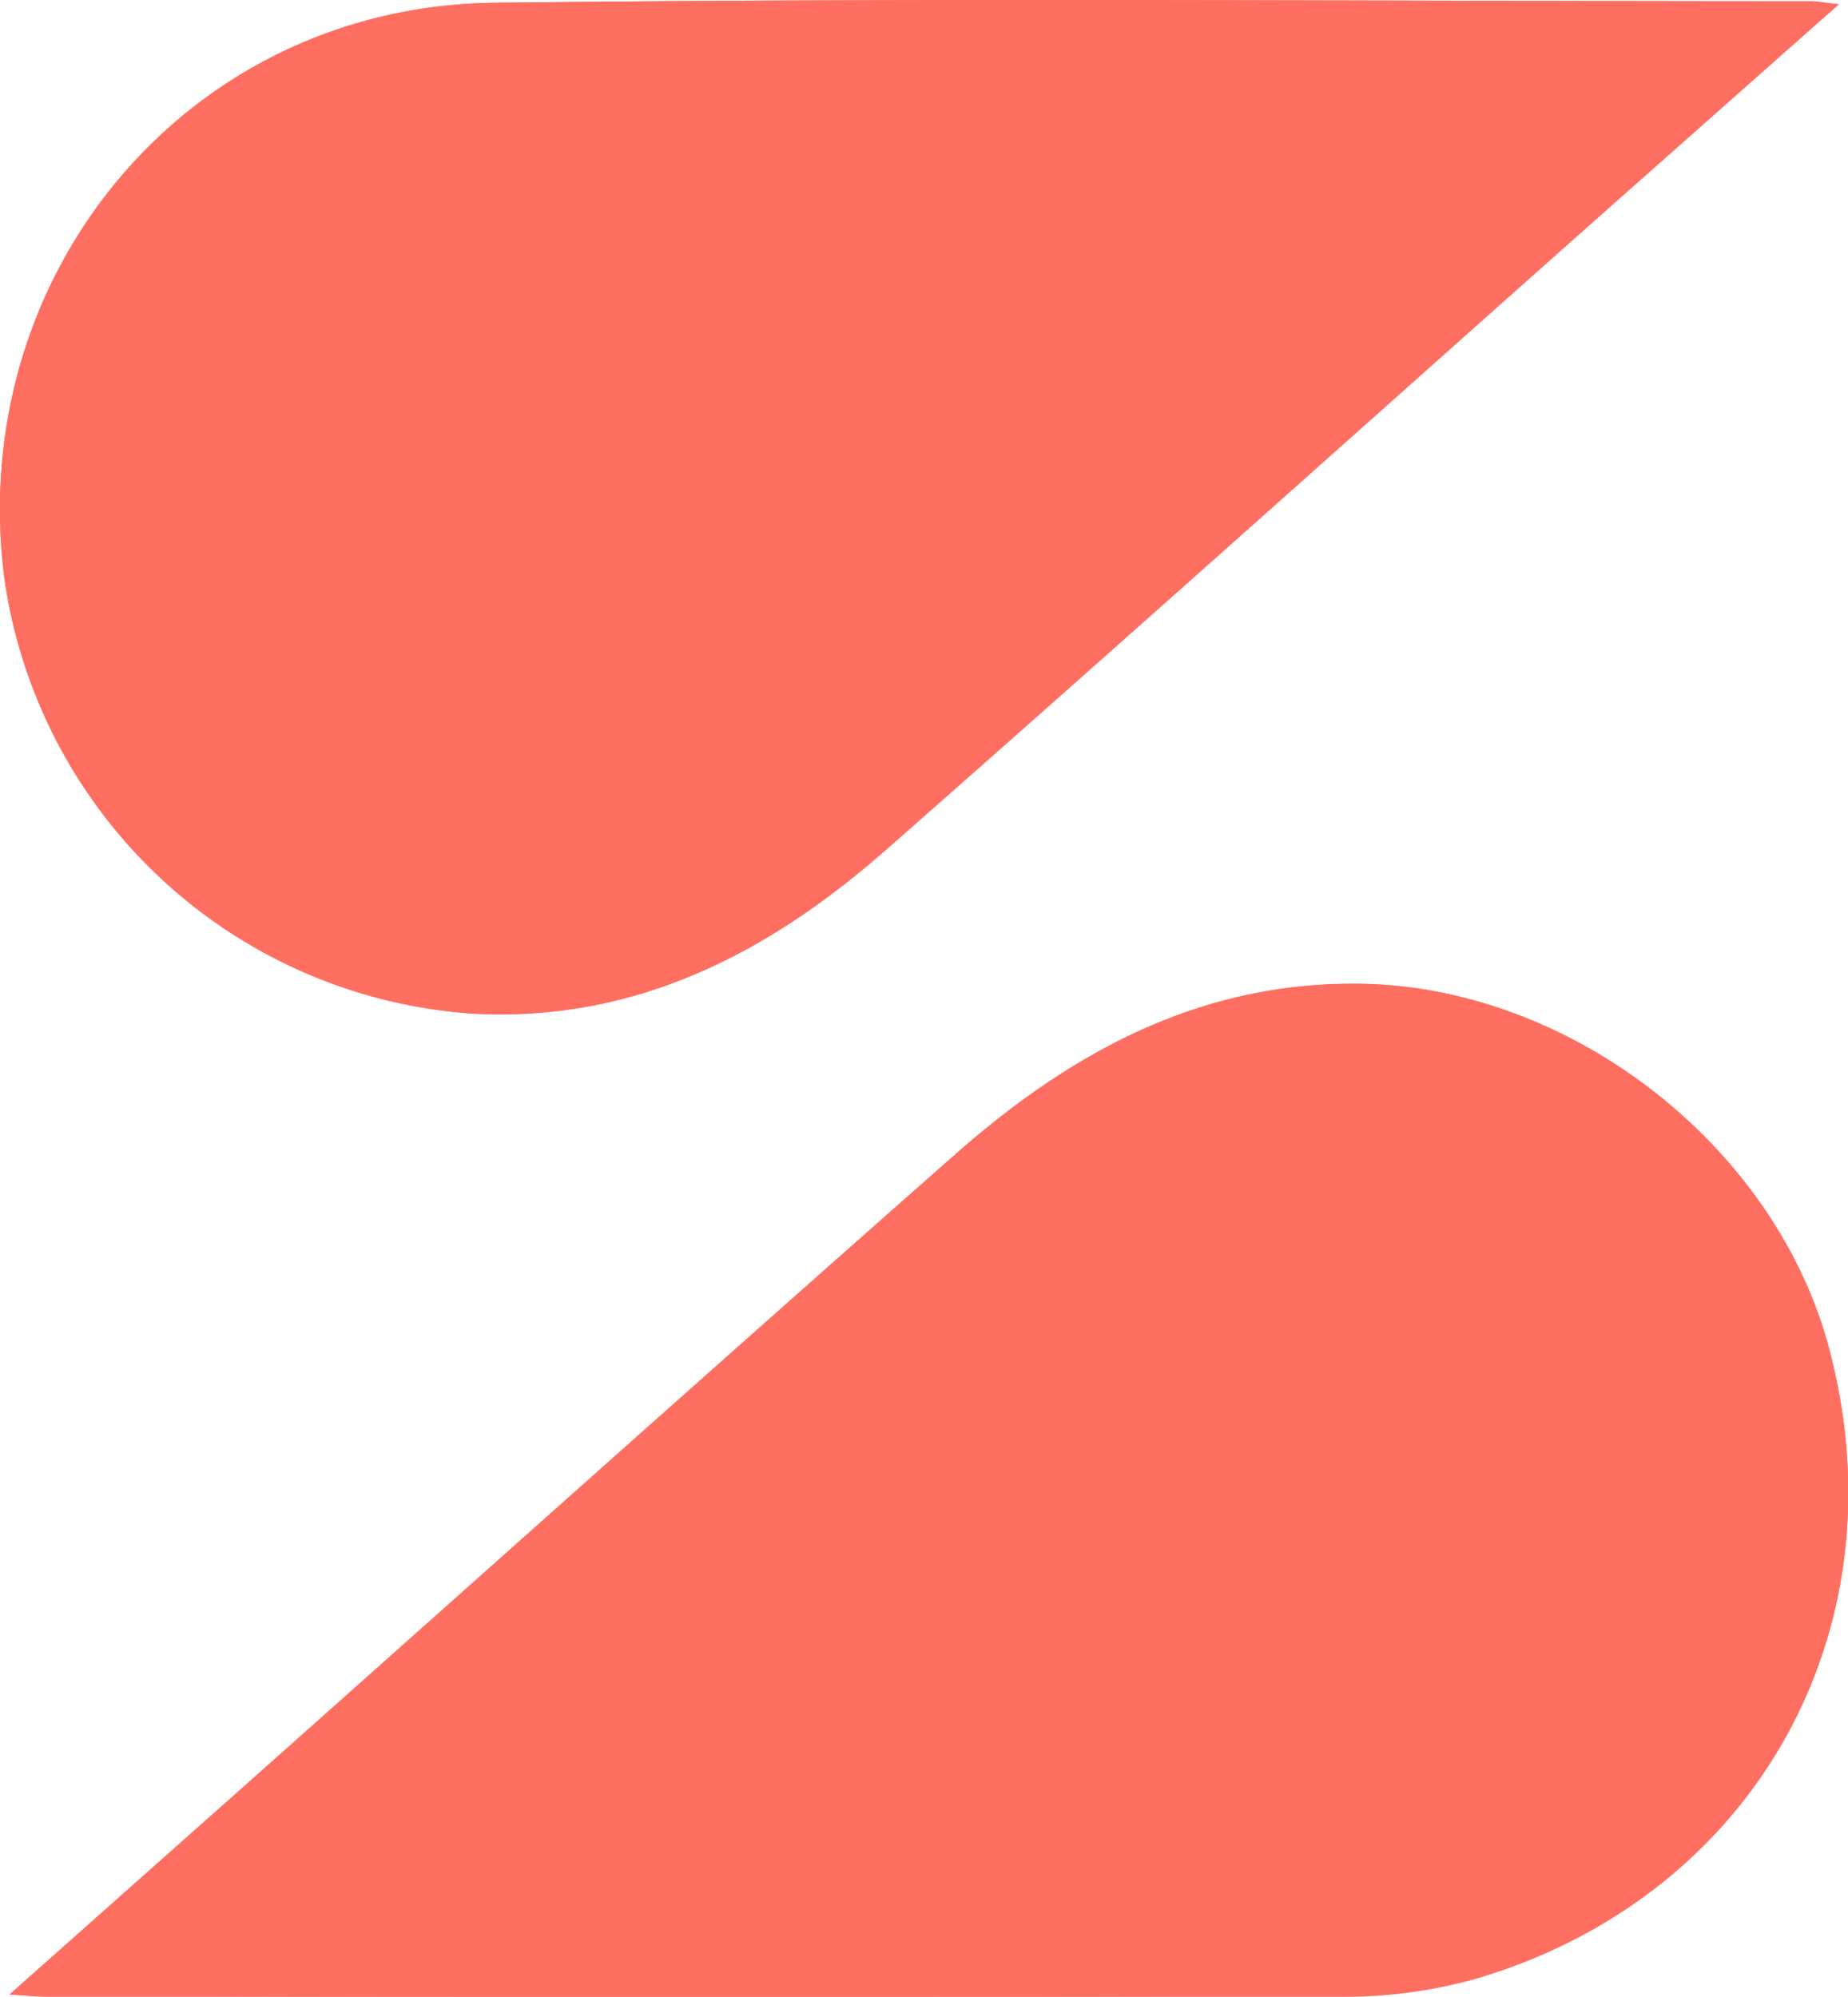 <svg xmlns="http://www.w3.org/2000/svg" viewBox="0 0 86.43 93.37"><defs><style>.cls-1{fill:#ff6f61;}</style></defs><g id="Capa_2" data-name="Capa 2"><g id="Capa_1-2" data-name="Capa 1"><g id="Kxytqr.tif"><path class="cls-1" d="M86,.2C85.31.13,85,.06,84.72.06c-20.53,0-41.07-.17-61.6.07C8.81.3-1.6,12.78.2,27a23.75,23.75,0,0,0,21.9,20.4c7.72.42,14-2.92,19.52-7.82C53,29.58,64.23,19.51,75.53,9.47ZM.45,93.26c.92.06,1.3.11,1.68.11q30.33,0,60.65,0a22.92,22.92,0,0,0,6.28-.85C82,88.69,89,76.31,85.58,63.2c-2.45-9.52-12-17-21.84-17.19-7.57-.15-13.66,3.2-19.09,8-11.2,9.87-22.32,19.82-33.48,29.74Z"/><path class="cls-1" d="M86,.2,75.53,9.47c-11.3,10-22.57,20.11-33.91,30.1-5.56,4.9-11.8,8.24-19.52,7.82A23.75,23.75,0,0,1,.2,27C-1.6,12.78,8.81.3,23.12.13,43.65-.11,64.19.06,84.72.06,85,.06,85.31.13,86,.2Z"/><path class="cls-1" d="M.45,93.26l10.72-9.52C22.33,73.82,33.45,63.87,44.65,54c5.43-4.79,11.52-8.14,19.09-8,9.83.2,19.39,7.67,21.84,17.19C89,76.31,82,88.69,69.06,92.48a22.92,22.92,0,0,1-6.28.85q-30.33.09-60.65,0C1.75,93.37,1.37,93.32.45,93.26Z"/></g></g></g></svg>